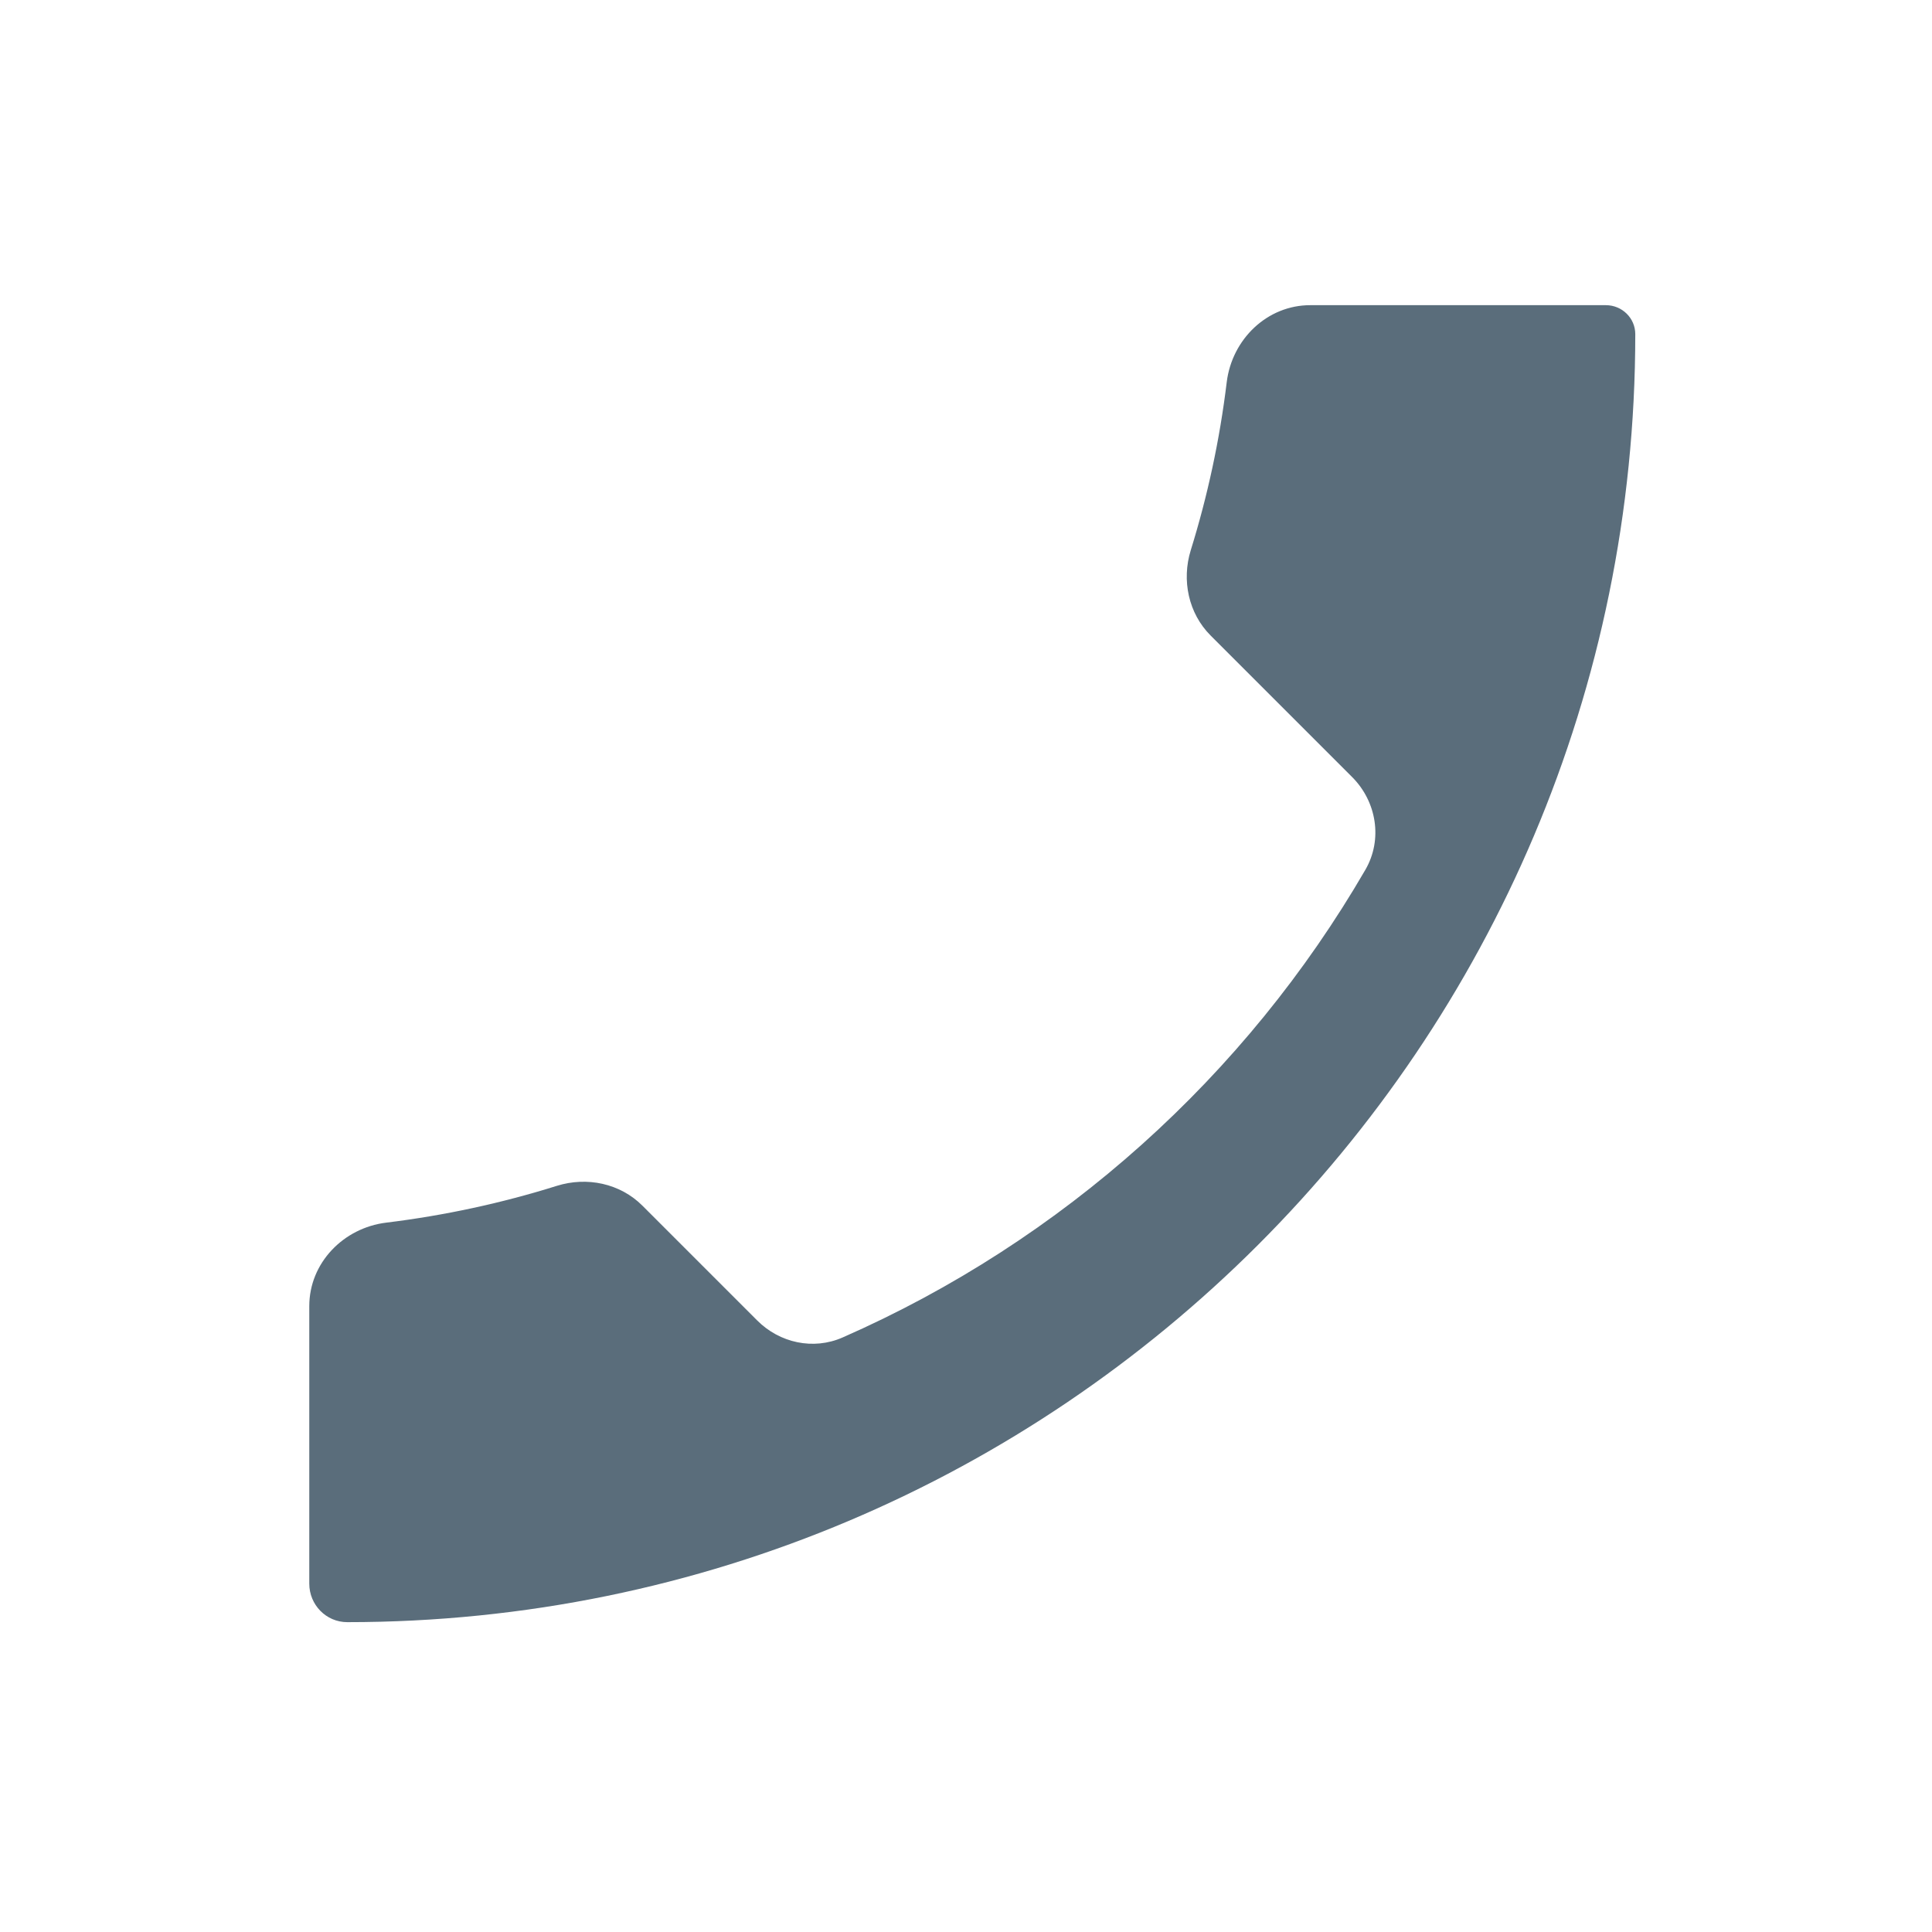 <svg width="24" height="24" viewBox="0 0 24 24" fill="none" xmlns="http://www.w3.org/2000/svg">
<path fill-rule="evenodd" clip-rule="evenodd" d="M4.314 20.151C4.051 20.151 3.842 19.935 3.842 19.673V16.225C3.842 15.689 4.266 15.253 4.798 15.188C5.526 15.099 6.235 14.945 6.917 14.731C7.291 14.614 7.703 14.7 7.98 14.977L9.406 16.403C9.685 16.683 10.104 16.774 10.466 16.615C13.199 15.415 15.475 13.367 16.961 10.805C17.179 10.429 17.102 9.957 16.795 9.651L15.039 7.895C14.763 7.619 14.677 7.208 14.792 6.835C15.001 6.162 15.152 5.464 15.239 4.746C15.305 4.214 15.741 3.791 16.276 3.791H19.949C20.149 3.791 20.314 3.951 20.314 4.151V4.151C20.314 12.988 13.15 20.151 4.314 20.151V20.151Z" fill="#5A6D7B"/>
</svg>

